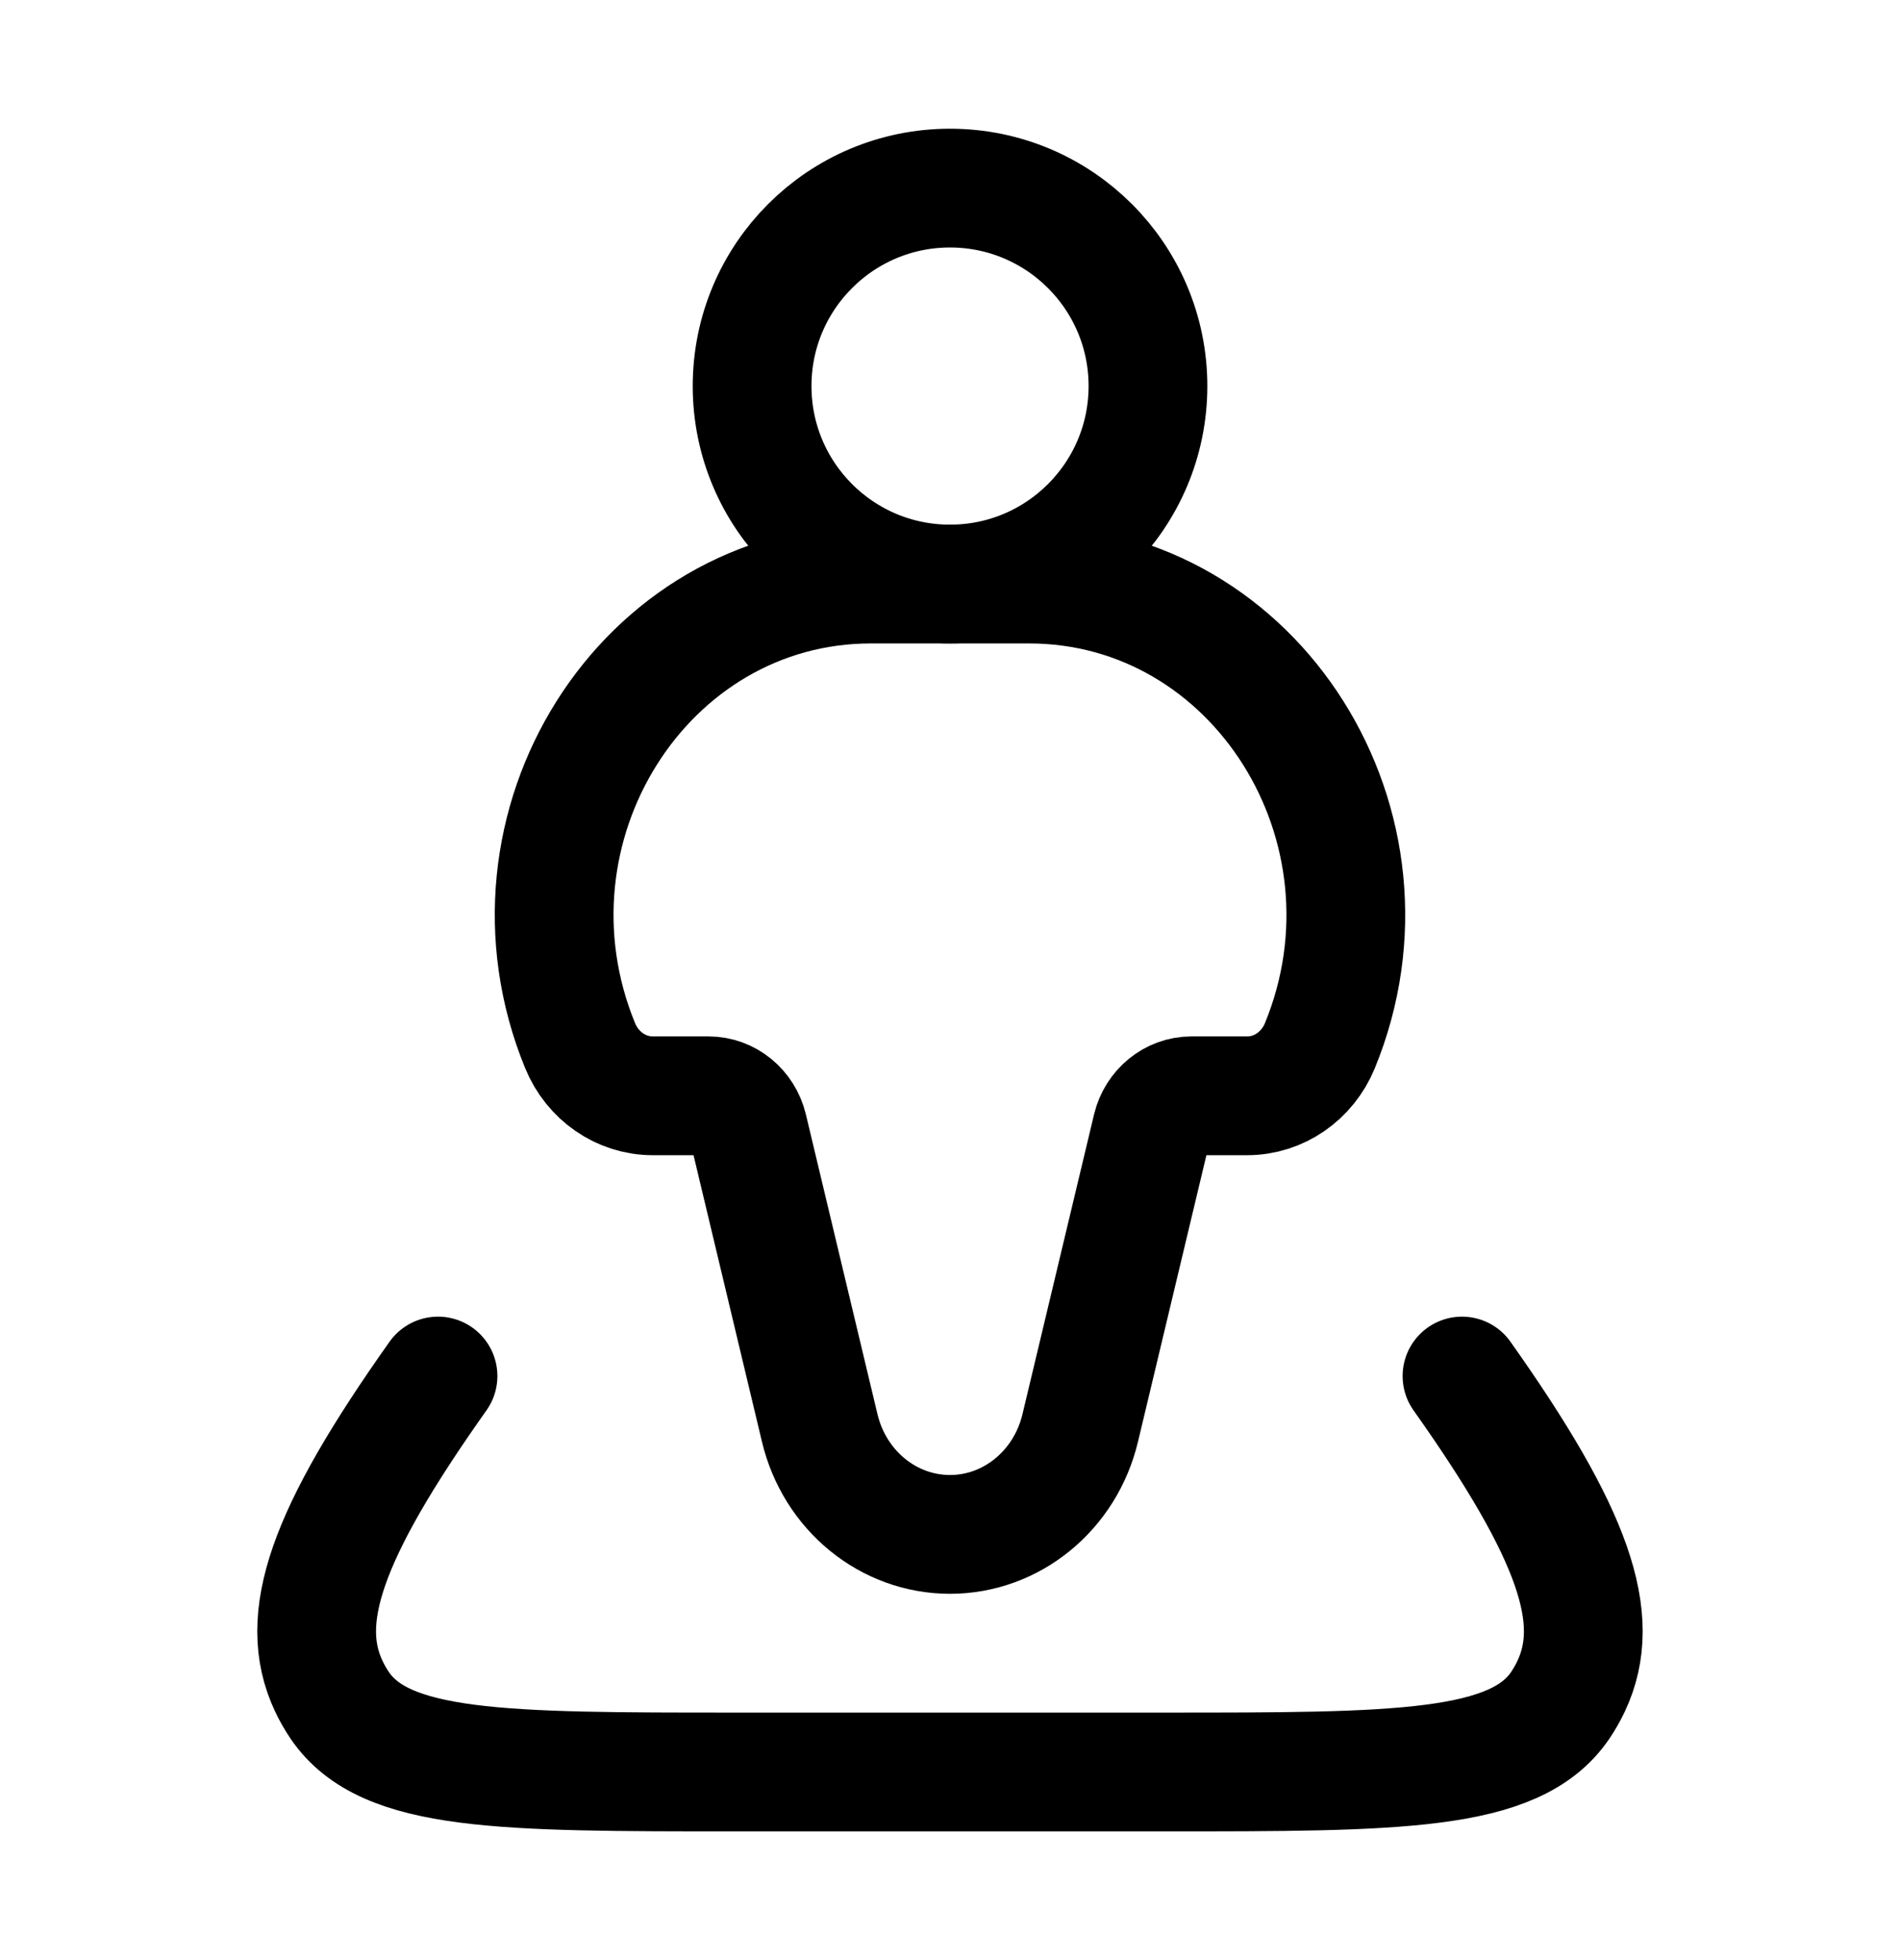 <svg width="32" height="33" viewBox="0 0 32 33" fill="none" xmlns="http://www.w3.org/2000/svg">
<path d="M7.377 23.167C5.481 25.842 5.004 27.254 5.537 28.387C5.59 28.5 5.652 28.608 5.722 28.712C6.485 29.833 8.454 29.833 12.394 29.833H19.605C23.545 29.833 25.515 29.833 26.277 28.712C26.347 28.608 26.409 28.5 26.462 28.387C26.995 27.254 26.518 25.842 24.623 23.167" stroke="black" stroke-width="2" stroke-linecap="round" stroke-linejoin="round"/>
<path d="M17.331 9.833H14.669C10.842 9.833 8.262 13.925 9.77 17.604C9.98 18.116 10.461 18.449 10.995 18.449H11.932C12.248 18.449 12.523 18.674 12.6 18.994L13.806 24.042C14.058 25.095 14.962 25.833 16 25.833C17.037 25.833 17.941 25.095 18.193 24.042L19.399 18.994C19.476 18.674 19.752 18.449 20.067 18.449H21.005C21.538 18.449 22.02 18.116 22.23 17.604C23.737 13.925 21.157 9.833 17.331 9.833Z" stroke="black" stroke-width="2"/>
<path d="M19.334 6.5C19.334 8.341 17.841 9.833 16 9.833C14.159 9.833 12.667 8.341 12.667 6.5C12.667 4.659 14.159 3.167 16 3.167C17.841 3.167 19.334 4.659 19.334 6.5Z" stroke="black" stroke-width="2"/>
</svg>
